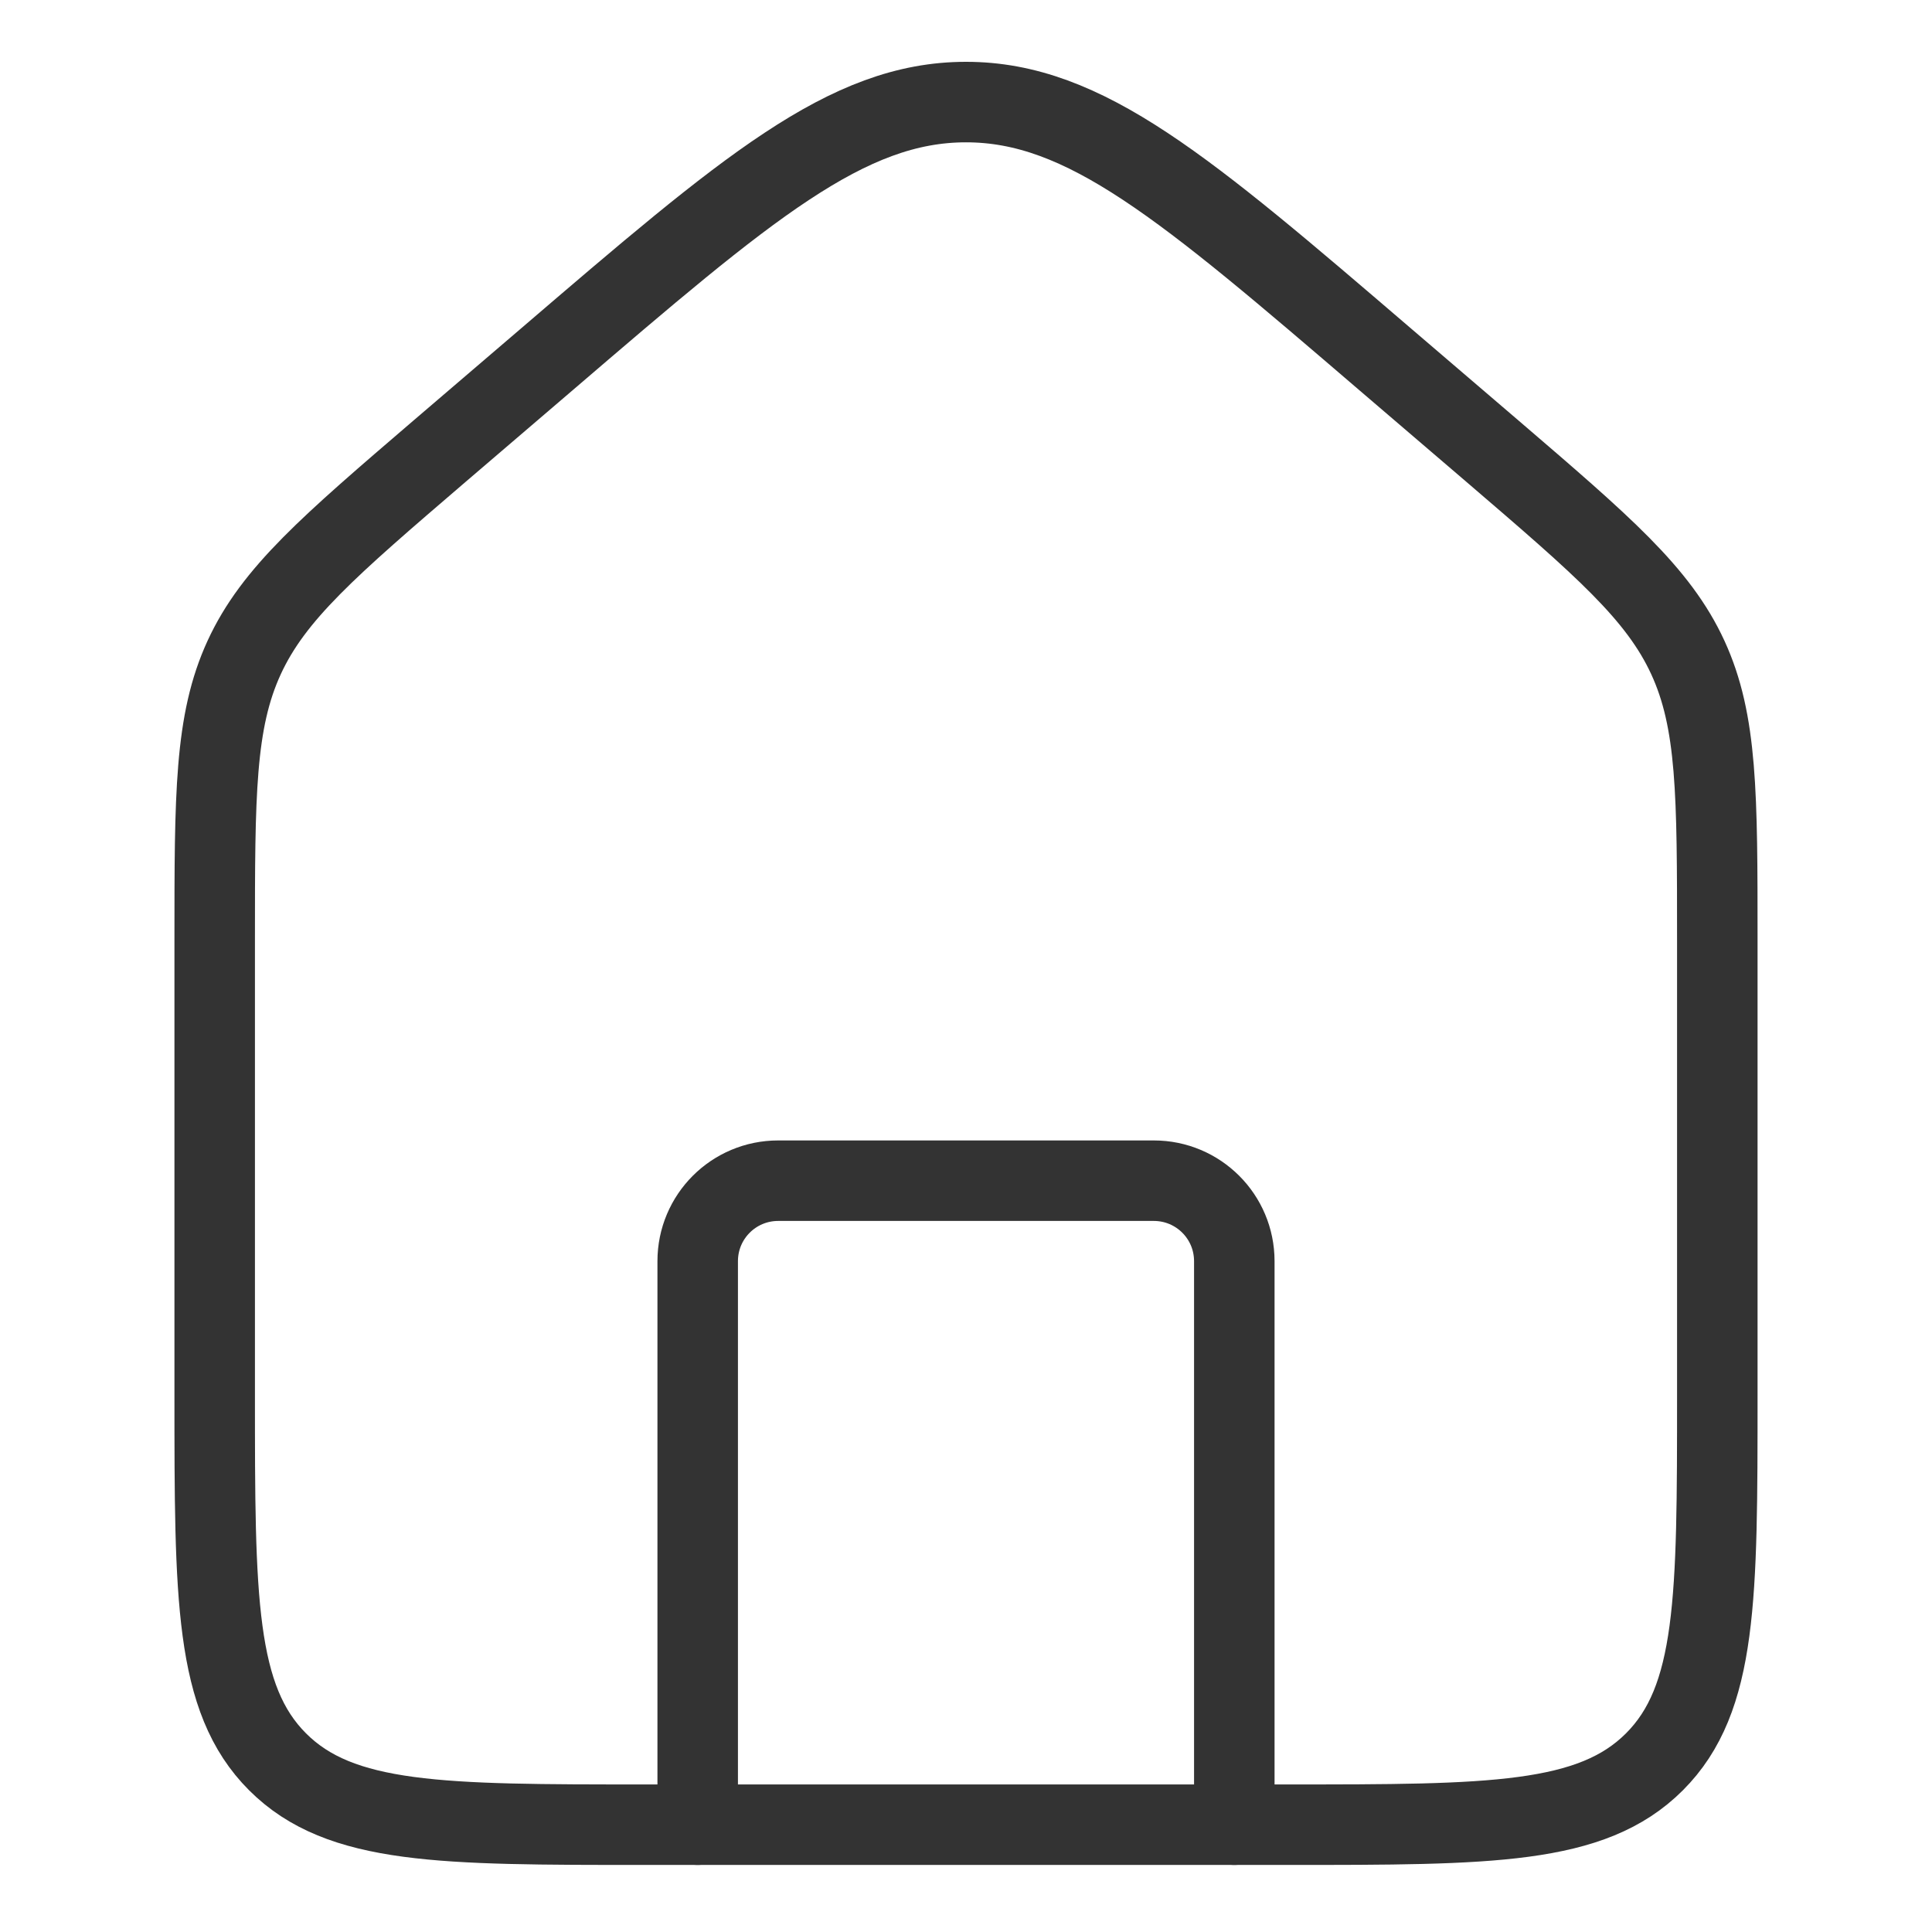 <svg width="24" height="24" viewBox="0 0 24 24" fill="none" xmlns="http://www.w3.org/2000/svg">
<path d="M2.667 11.68C2.667 9.869 2.667 8.964 3.033 8.168C3.399 7.373 4.086 6.784 5.46 5.605L6.794 4.463C9.278 2.333 10.52 1.268 12 1.268C13.48 1.268 14.722 2.333 17.206 4.463L18.54 5.605C19.914 6.784 20.601 7.373 20.967 8.168C21.333 8.964 21.333 9.869 21.333 11.68V17.333C21.333 19.848 21.333 21.105 20.552 21.886C19.771 22.667 18.514 22.667 16 22.667H8C5.486 22.667 4.229 22.667 3.448 21.886C2.667 21.105 2.667 19.848 2.667 17.333V11.68Z" stroke="#333333"/>
<path d="M15.333 22.667V15.667C15.333 15.114 14.886 14.667 14.333 14.667H9.667C9.114 14.667 8.667 15.114 8.667 15.667V22.667" stroke="#333333" stroke-linecap="round" stroke-linejoin="round"/>
</svg>
